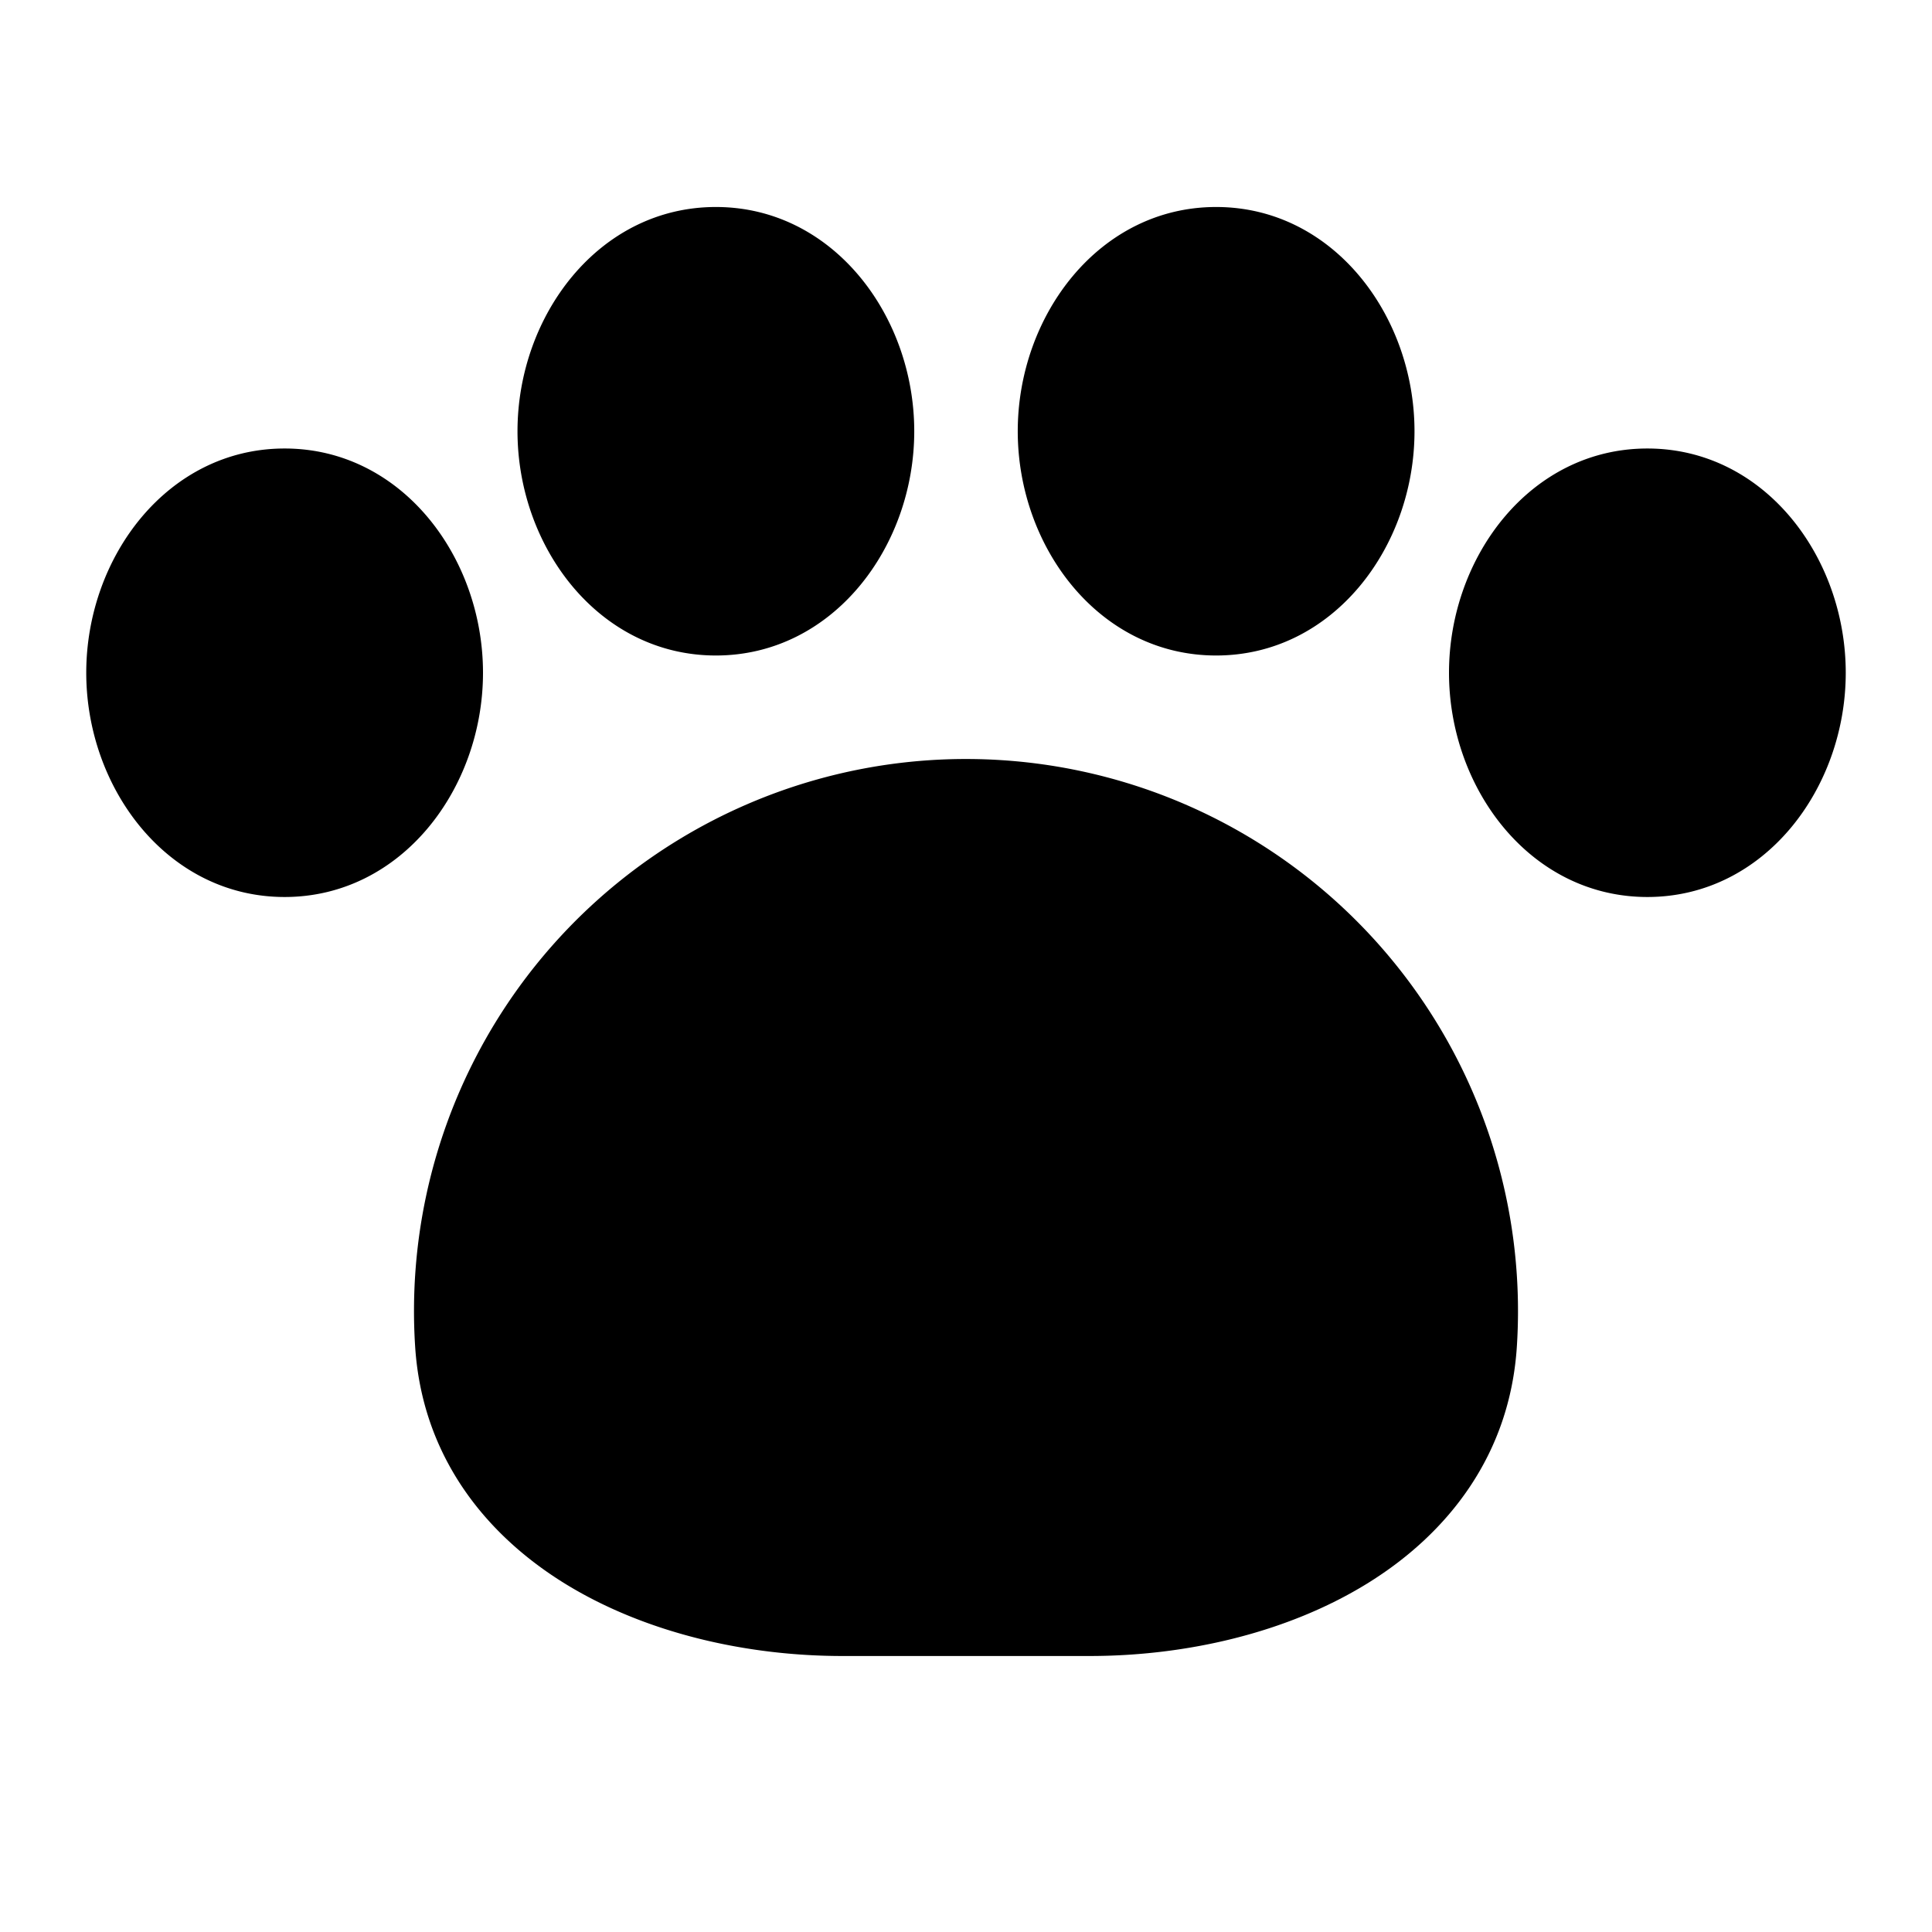 <svg xmlns="http://www.w3.org/2000/svg" width="1em" height="1em" viewBox="0 0 28 28"><path fill="currentColor" d="M14.75 6.25c0-1.676 1.178-3.25 2.875-3.25S20.5 4.574 20.5 6.25S19.323 9.5 17.625 9.5S14.75 7.926 14.75 6.25m-13.5 3.5c0-1.676 1.178-3.25 2.875-3.25S7 8.074 7 9.75S5.822 13 4.125 13S1.25 11.426 1.25 9.75M14 11a8 8 0 0 0-7.984 8.506c.098 1.574.996 2.721 2.175 3.447C9.355 23.669 10.82 24 12.208 24h3.584c1.389 0 2.853-.331 4.017-1.047c1.18-.726 2.077-1.873 2.175-3.447Q22 19.255 22 19a8 8 0 0 0-8-8m7-1.25c0-1.676 1.177-3.25 2.875-3.25s2.875 1.574 2.875 3.25S25.573 13 23.875 13S21 11.426 21 9.75M7.5 6.25C7.5 4.574 8.678 3 10.375 3s2.875 1.574 2.875 3.25s-1.178 3.25-2.875 3.25S7.5 7.926 7.5 6.25"/></svg>